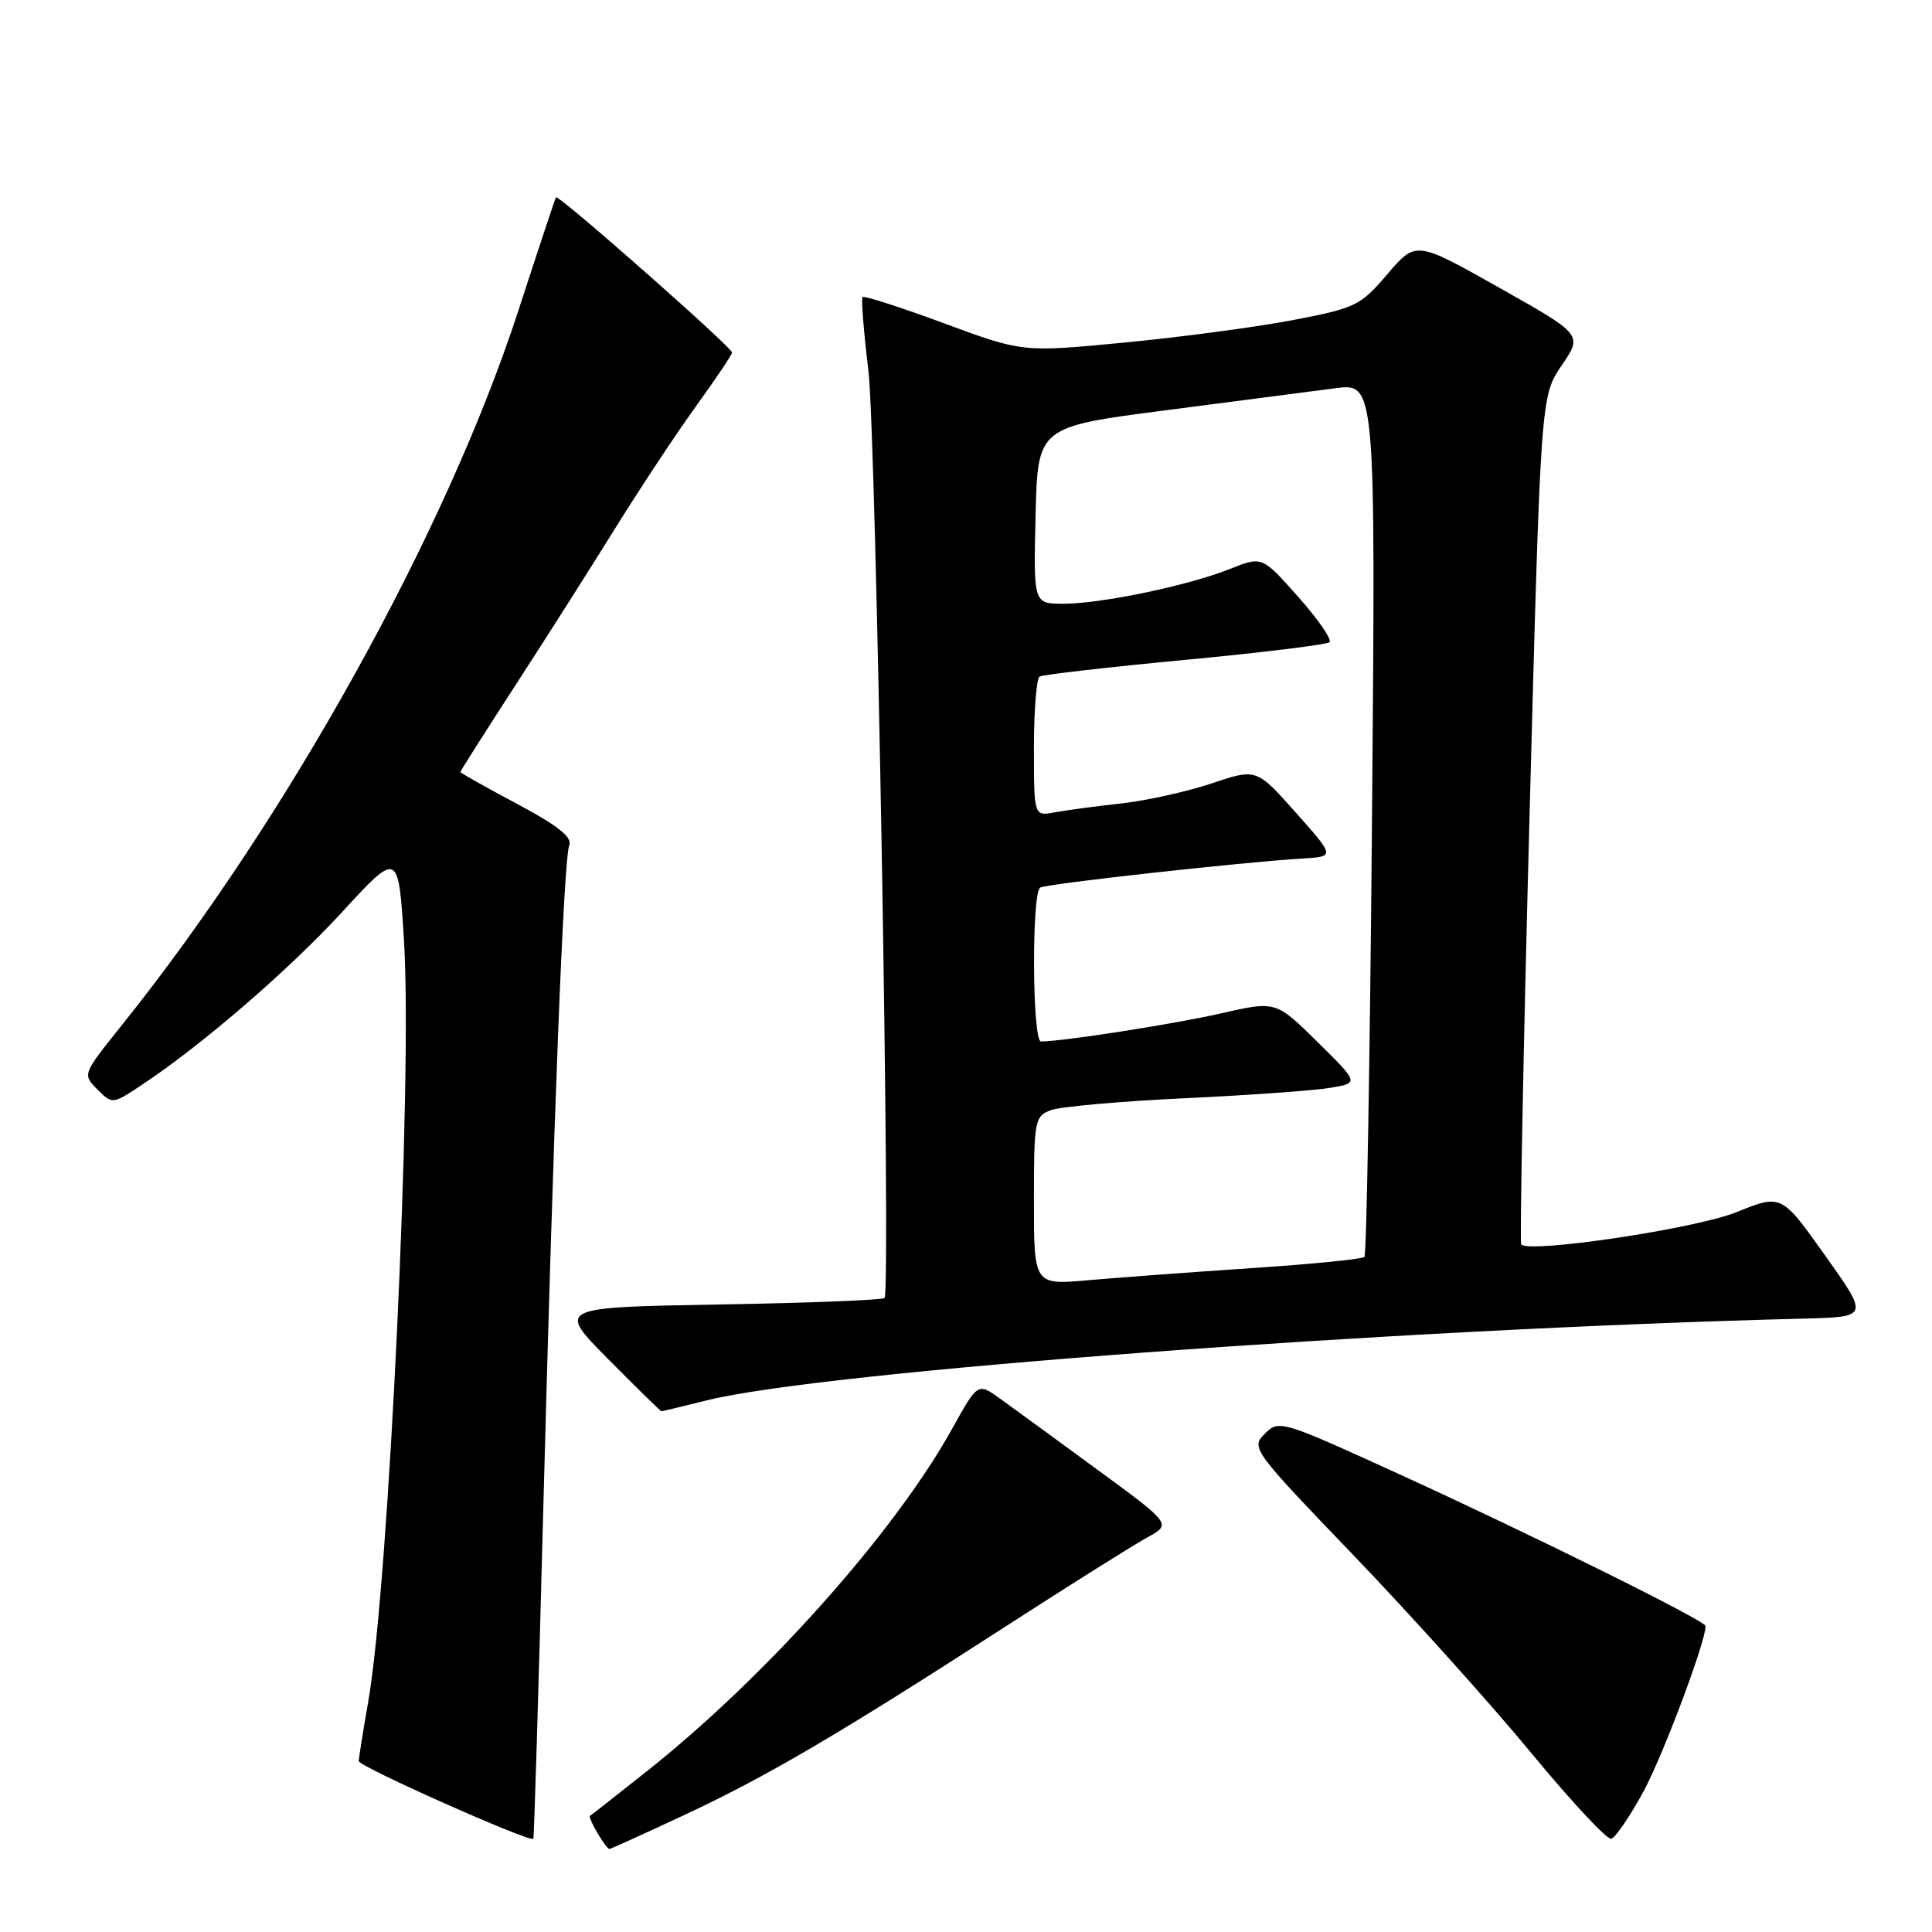 <?xml version="1.0" encoding="UTF-8" standalone="no"?>
<!DOCTYPE svg PUBLIC "-//W3C//DTD SVG 1.1//EN" "http://www.w3.org/Graphics/SVG/1.1/DTD/svg11.dtd" >
<svg xmlns="http://www.w3.org/2000/svg" xmlns:xlink="http://www.w3.org/1999/xlink" version="1.1" viewBox="0 0 256 256">
 <g >
 <path fill="currentColor"
d=" M 90.65 240.51 C 101.66 235.36 111.02 229.87 133.13 215.59 C 141.73 210.04 150.22 204.70 152.00 203.73 C 155.25 201.95 155.25 201.95 145.37 194.71 C 139.94 190.73 134.16 186.51 132.53 185.34 C 129.56 183.20 129.56 183.20 126.19 189.27 C 118.60 202.98 101.54 222.13 85.83 234.60 C 81.80 237.80 78.36 240.51 78.18 240.61 C 77.84 240.82 80.29 245.00 80.76 245.00 C 80.91 245.00 85.36 242.98 90.65 240.51 Z  M 71.96 200.99 C 73.34 148.28 74.68 113.97 75.43 112.00 C 75.84 110.92 73.91 109.39 68.50 106.51 C 64.37 104.31 61.00 102.42 61.00 102.29 C 61.00 102.17 64.29 96.99 68.31 90.78 C 72.34 84.58 78.28 75.22 81.52 70.00 C 84.76 64.78 89.57 57.51 92.20 53.86 C 94.84 50.21 97.00 46.99 97.00 46.71 C 97.00 46.02 73.94 25.69 73.67 26.14 C 73.55 26.34 71.32 33.06 68.71 41.08 C 59.13 70.54 38.03 108.56 16.07 135.93 C 10.93 142.35 10.92 142.36 12.90 144.35 C 14.89 146.33 14.90 146.33 18.71 143.81 C 26.69 138.53 38.23 128.58 45.37 120.81 C 52.79 112.75 52.79 112.75 53.53 124.63 C 54.68 142.93 51.53 209.82 48.79 225.50 C 48.12 229.35 47.55 232.88 47.53 233.35 C 47.51 234.06 70.16 244.14 70.67 243.65 C 70.77 243.56 71.35 224.36 71.96 200.99 Z  M 217.74 237.44 C 220.31 232.73 226.00 217.58 226.00 215.46 C 226.00 214.77 203.21 203.47 185.50 195.38 C 169.78 188.20 169.47 188.10 167.60 189.97 C 165.72 191.83 165.93 192.11 179.44 206.18 C 187.00 214.06 197.53 225.77 202.84 232.21 C 208.15 238.65 212.95 243.80 213.50 243.65 C 214.05 243.50 215.96 240.70 217.74 237.44 Z  M 93.67 185.55 C 109.09 181.71 184.62 176.09 239.07 174.72 C 247.63 174.50 247.63 174.50 241.84 166.36 C 236.05 158.21 236.05 158.21 230.06 160.63 C 224.69 162.80 202.74 166.09 201.57 164.90 C 201.36 164.68 201.85 139.30 202.66 108.50 C 204.15 52.50 204.15 52.50 206.93 48.42 C 209.71 44.35 209.71 44.35 198.67 38.13 C 187.62 31.90 187.62 31.90 183.84 36.32 C 180.26 40.52 179.63 40.82 171.28 42.42 C 166.45 43.34 156.43 44.68 149.00 45.39 C 135.50 46.69 135.50 46.69 125.09 42.84 C 119.36 40.72 114.51 39.16 114.30 39.36 C 114.10 39.57 114.44 43.96 115.07 49.11 C 116.09 57.55 118.06 170.80 117.21 171.99 C 117.01 172.26 107.16 172.65 95.32 172.85 C 73.78 173.23 73.78 173.23 80.61 180.11 C 84.37 183.90 87.53 187.00 87.64 187.00 C 87.75 187.00 90.46 186.35 93.67 185.55 Z  M 137.00 159.11 C 137.00 148.46 137.10 147.91 139.25 147.10 C 140.49 146.64 148.47 145.92 157.00 145.52 C 165.53 145.12 174.21 144.50 176.29 144.14 C 180.08 143.50 180.08 143.50 174.57 138.06 C 169.05 132.62 169.05 132.62 161.78 134.28 C 155.53 135.70 140.80 138.00 137.93 138.00 C 136.78 138.00 136.68 118.31 137.83 117.61 C 138.64 117.11 164.55 114.24 172.69 113.75 C 176.88 113.50 176.88 113.50 171.69 107.66 C 166.49 101.81 166.49 101.81 160.50 103.82 C 157.20 104.92 151.80 106.11 148.50 106.47 C 145.20 106.83 141.26 107.36 139.75 107.64 C 137.00 108.16 137.00 108.16 137.00 99.14 C 137.00 94.18 137.34 89.91 137.75 89.65 C 138.16 89.40 146.82 88.40 157.00 87.44 C 167.18 86.48 175.80 85.42 176.16 85.10 C 176.53 84.77 174.67 82.07 172.03 79.10 C 167.23 73.69 167.23 73.69 163.00 75.38 C 157.50 77.58 145.94 80.00 140.90 80.00 C 136.94 80.00 136.94 80.00 137.22 68.28 C 137.50 56.56 137.50 56.56 154.50 54.36 C 163.85 53.15 173.93 51.84 176.89 51.45 C 182.28 50.73 182.28 50.73 181.80 108.38 C 181.53 140.08 181.08 166.26 180.79 166.55 C 180.50 166.84 173.79 167.51 165.88 168.03 C 157.97 168.56 148.24 169.28 144.25 169.63 C 137.00 170.28 137.00 170.28 137.00 159.11 Z "/>
</g>
</svg>